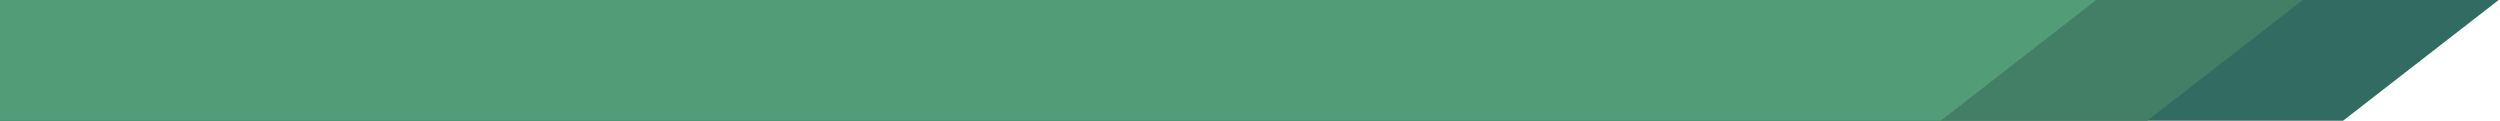 <svg width="932" height="45" viewBox="0 0 932 45" fill="none" xmlns="http://www.w3.org/2000/svg">
<g clip-path="url(#clip0_25_69)">
<path d="M0 0H931.5L873.5 45H0V0Z" fill="#316B61"/>
<path d="M-73 0H858.5L800.5 45H-73V0Z" fill="#437E66"/>
<path d="M-150 0H781.5L723.5 45H-150V0Z" fill="#529C77"/>
</g>
<defs>
<clipPath id="clip0_25_69">
<rect width="932" height="45" fill="white"/>
</clipPath>
</defs>
</svg>
